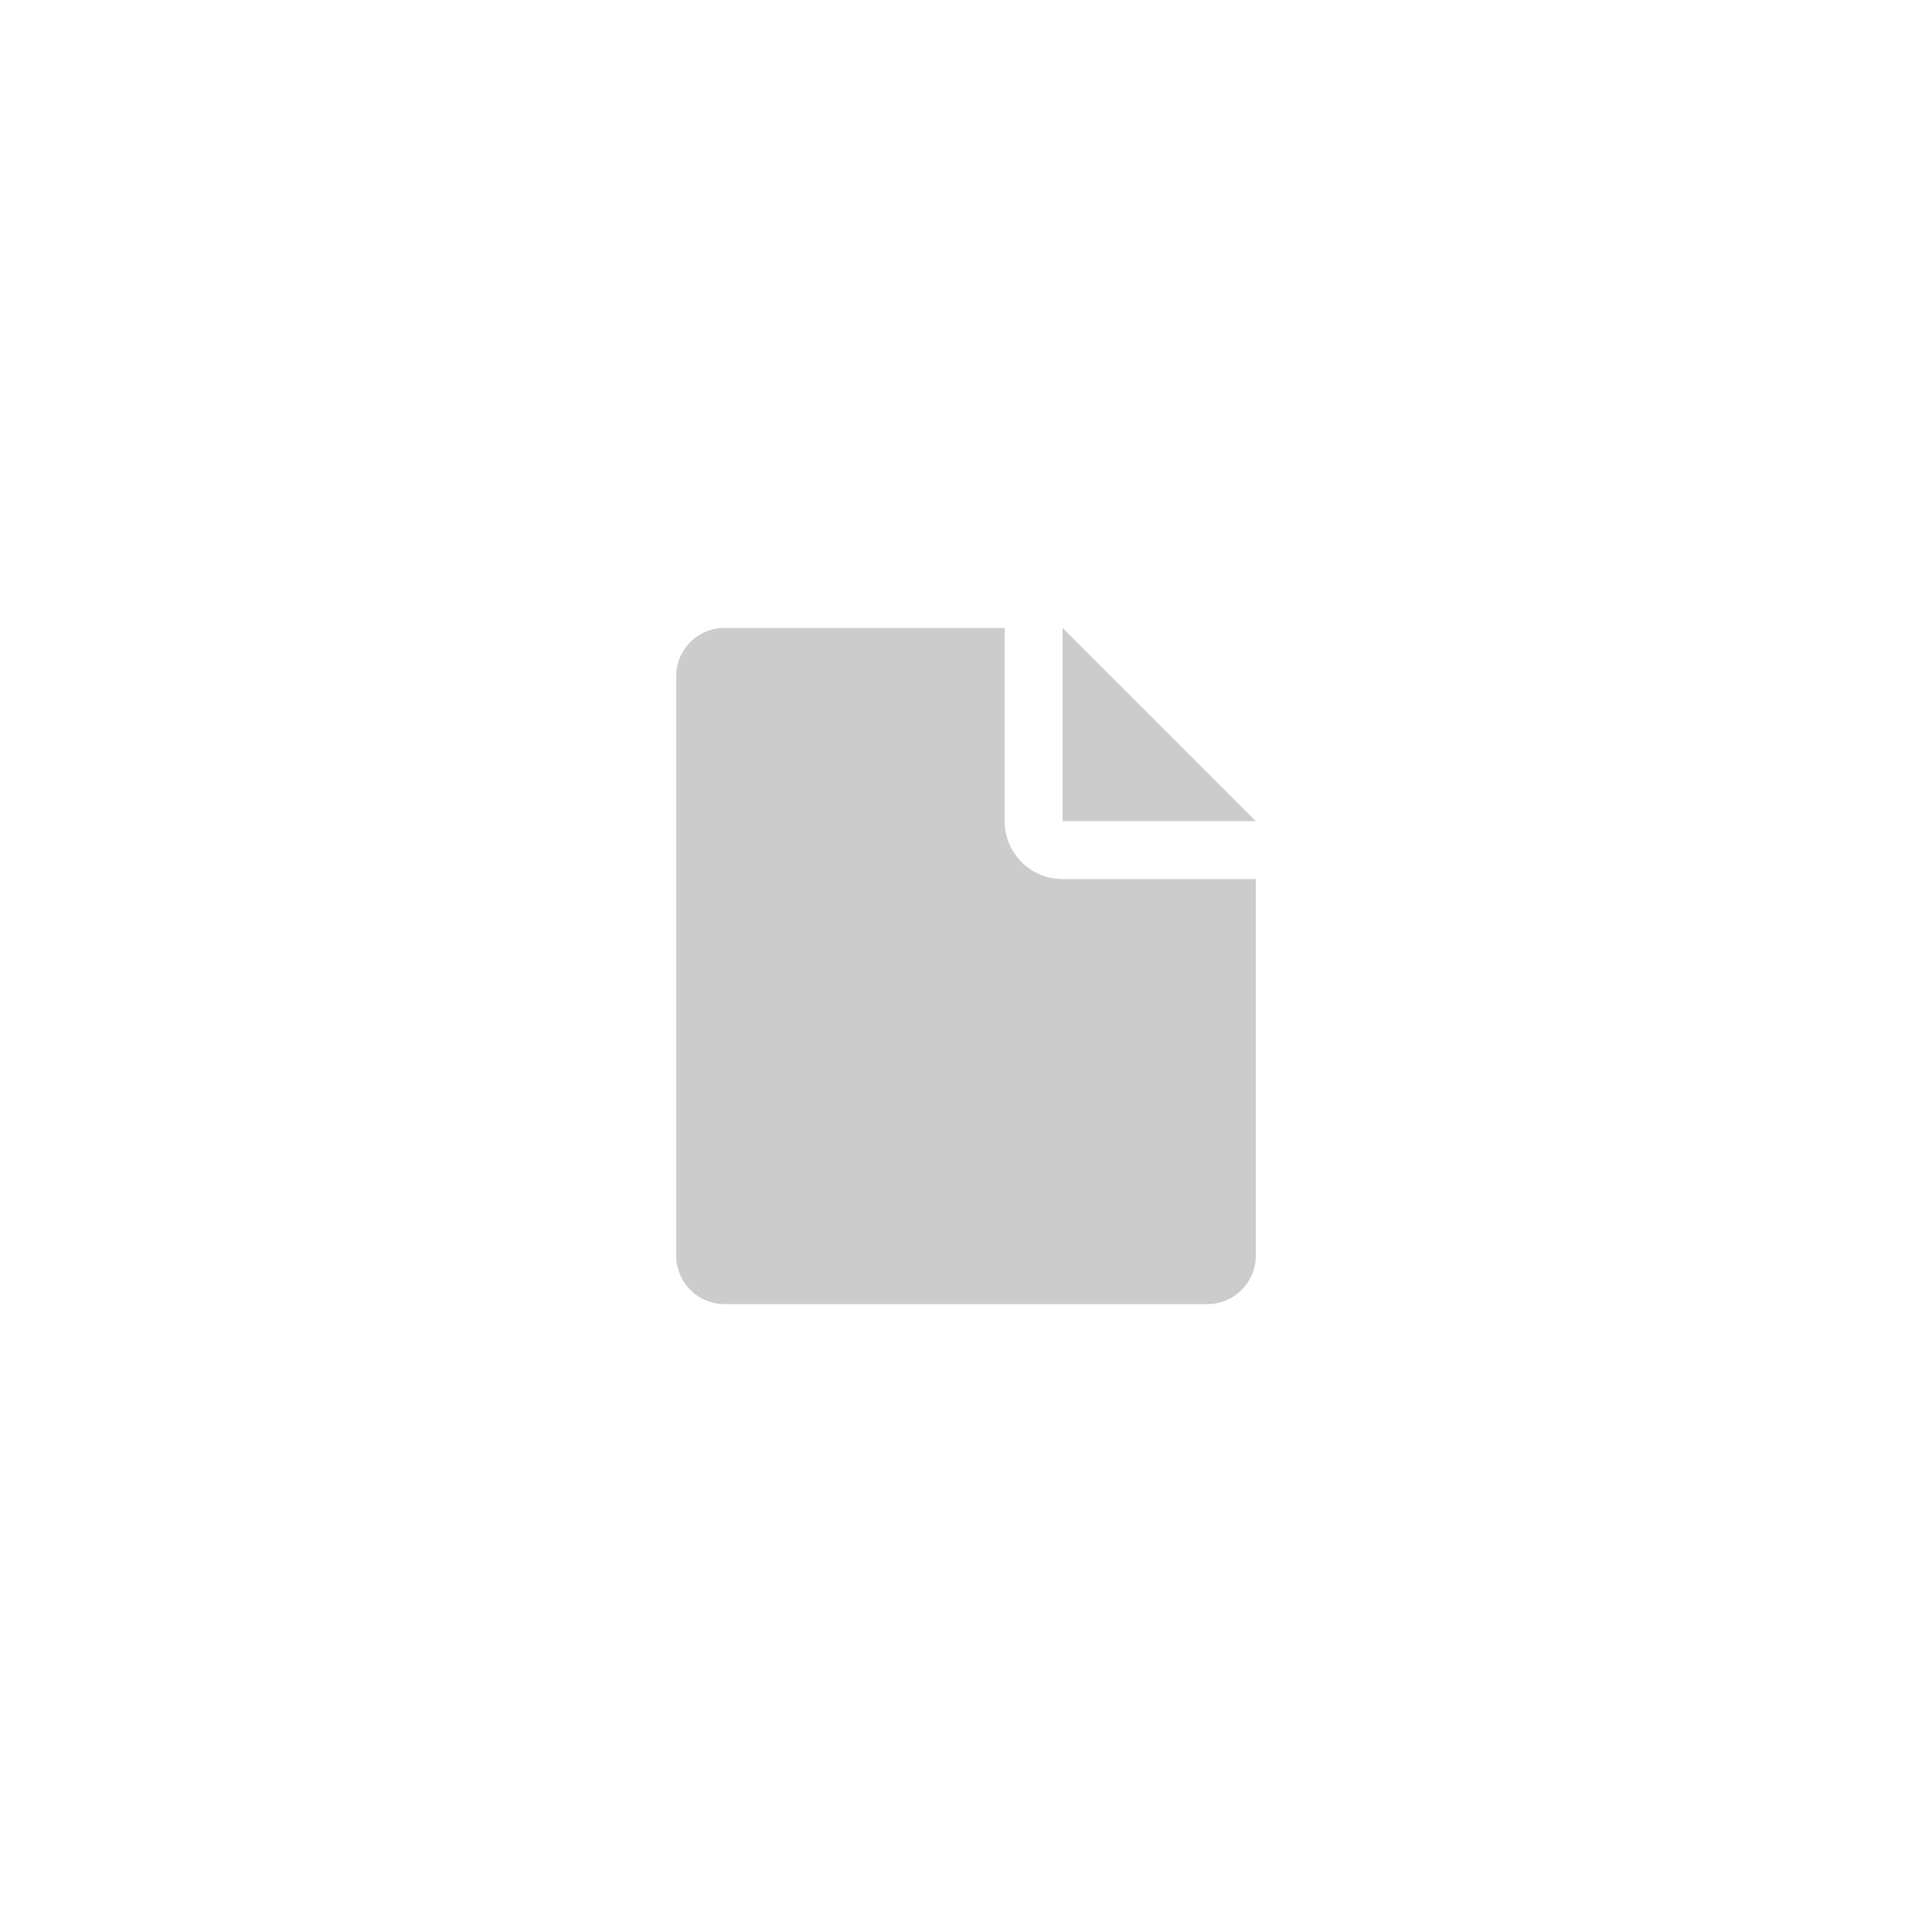 <svg width="40" height="40" viewBox="0 0 40 40" fill="none" xmlns="http://www.w3.org/2000/svg">
    <path fill-rule="evenodd" clip-rule="evenodd" d="M20.8 13H15a1 1 0 0 0-1 1v12a1 1 0 0 0 1 1h10a1 1 0 0 0 1-1v-7.8h-4a1.2 1.2 0 0 1-1.2-1.2v-4zm4 2.8L26 17h-4v-4l1.2 1.2 1.6 1.6z" fill="#CCC"/>
</svg>

